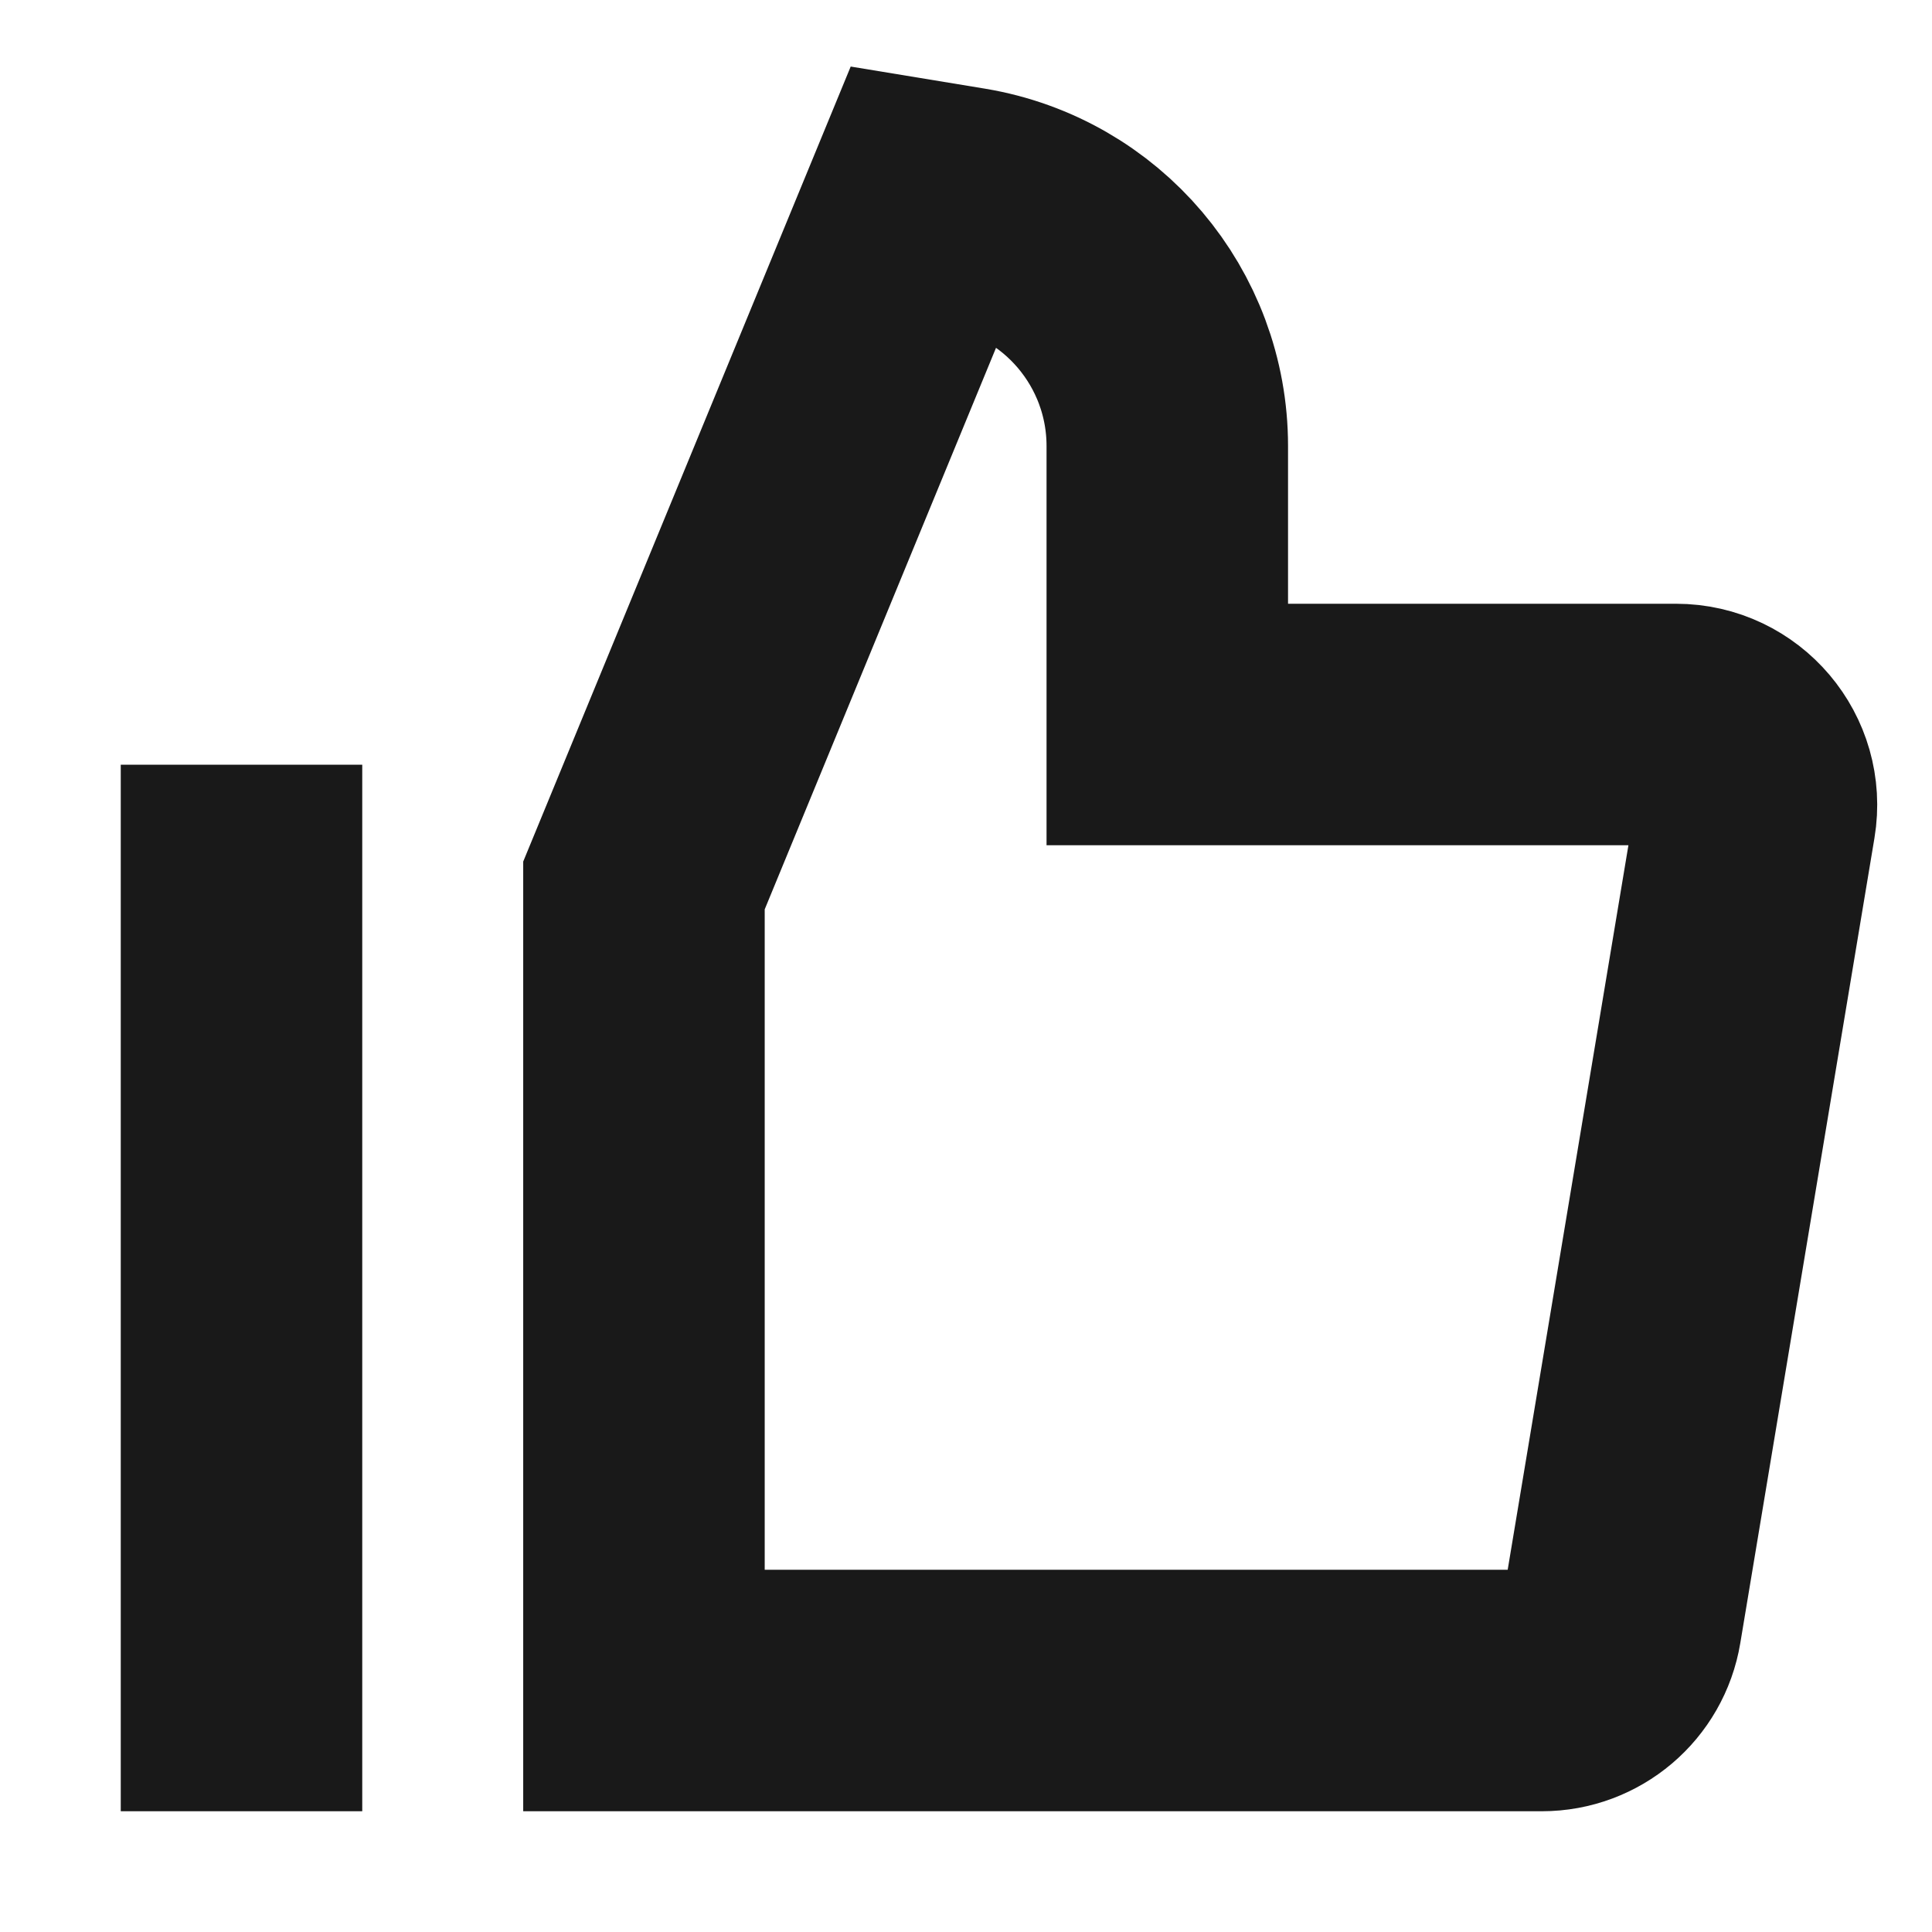 <svg width="16" height="16" viewBox="0 0 16 16" fill="none" xmlns="http://www.w3.org/2000/svg">
<path d="M2 7.333V14M5.333 7.333V14H12.769C13.095 14 13.373 13.764 13.426 13.443L14.537 6.776C14.605 6.37 14.292 6 13.88 6H9.667V3.694C9.667 2.716 8.96 1.882 7.995 1.721L7.667 1.667L5.333 7.333Z" stroke="black" stroke-opacity="0.9" stroke-width="2" stroke-linecap="square"/>
</svg>
